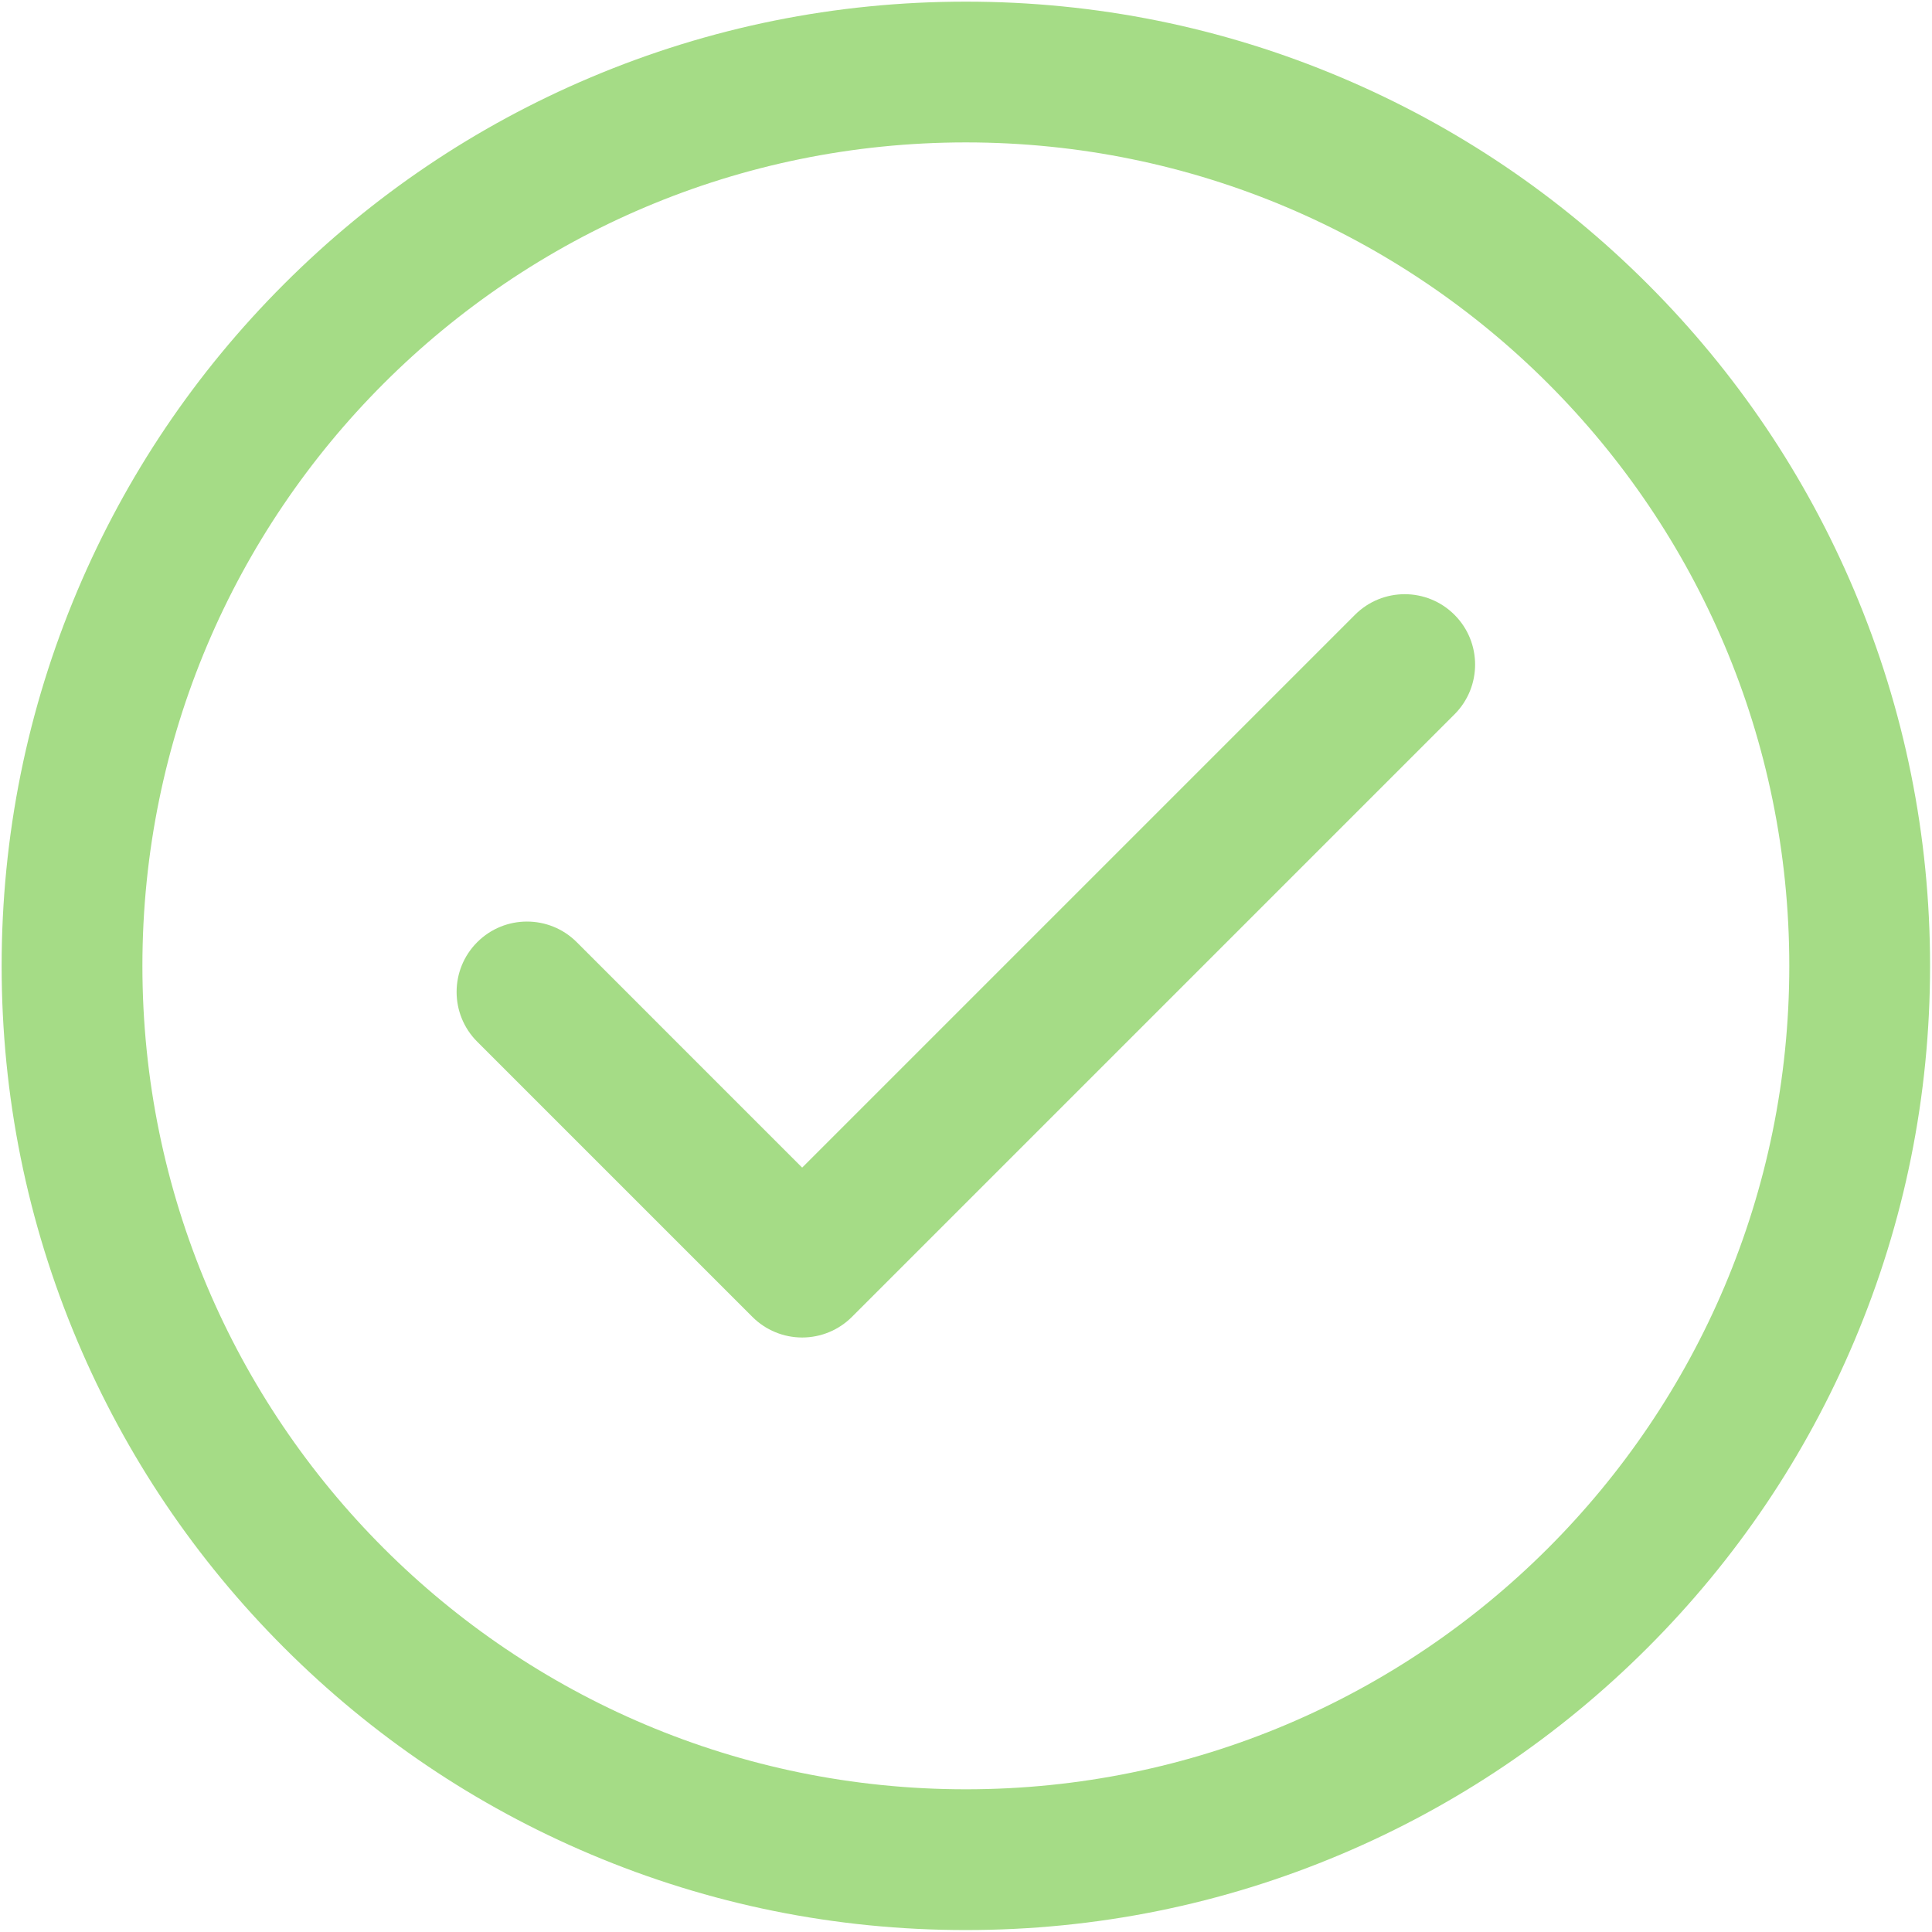 <?xml version="1.0" encoding="UTF-8" standalone="no"?>
<!DOCTYPE svg PUBLIC "-//W3C//DTD SVG 1.1//EN" "http://www.w3.org/Graphics/SVG/1.1/DTD/svg11.dtd">
<svg width="100%" height="100%" viewBox="0 0 588 588" version="1.1" xmlns="http://www.w3.org/2000/svg" xmlns:xlink="http://www.w3.org/1999/xlink" xml:space="preserve" xmlns:serif="http://www.serif.com/" style="fill-rule:evenodd;clip-rule:evenodd;stroke-linejoin:round;stroke-miterlimit:2;">
    <g>
        <path d="M86.451,501.46C113.388,528.396 144.766,549.548 179.716,564.331C215.923,579.645 254.358,587.409 293.955,587.409C333.551,587.409 371.987,579.645 408.194,564.331C443.143,549.548 474.522,528.395 501.46,501.46C528.396,474.522 549.55,443.144 564.331,408.194C579.645,371.987 587.411,333.551 587.411,293.956C587.411,254.358 579.645,215.923 564.331,179.717C549.55,144.767 528.395,113.389 501.46,86.452C474.522,59.515 443.144,38.362 408.194,23.58C371.986,8.265 333.551,0.501 293.955,0.501C254.358,0.501 215.923,8.266 179.716,23.58C144.766,38.362 113.388,59.516 86.451,86.452C59.514,113.388 38.361,144.767 23.578,179.716C8.265,215.923 0.5,254.358 0.5,293.956C0.5,333.552 8.265,371.987 23.579,408.194C38.361,443.144 59.515,474.522 86.451,501.46ZM293.955,43.341C432.366,43.341 544.569,155.545 544.569,293.956C544.569,432.366 432.366,544.569 293.955,544.569C155.544,544.569 43.34,432.366 43.34,293.956C43.34,155.545 155.544,43.341 293.955,43.341Z" style="fill:rgb(165,220,134);fill-rule:nonzero;"/>
        <path d="M228.992,400.794C233.009,404.812 238.457,407.067 244.138,407.067C249.82,407.067 255.267,404.811 259.284,400.794L442.67,217.409C451.035,209.044 451.035,195.482 442.67,187.117C434.305,178.752 420.742,178.751 412.377,187.117L244.138,355.357L175.532,286.75C167.167,278.384 153.605,278.384 145.24,286.75C136.875,295.115 136.875,308.677 145.24,317.042L228.992,400.794Z" style="fill:rgb(165,220,134);fill-rule:nonzero;"/>
    </g>
</svg>
